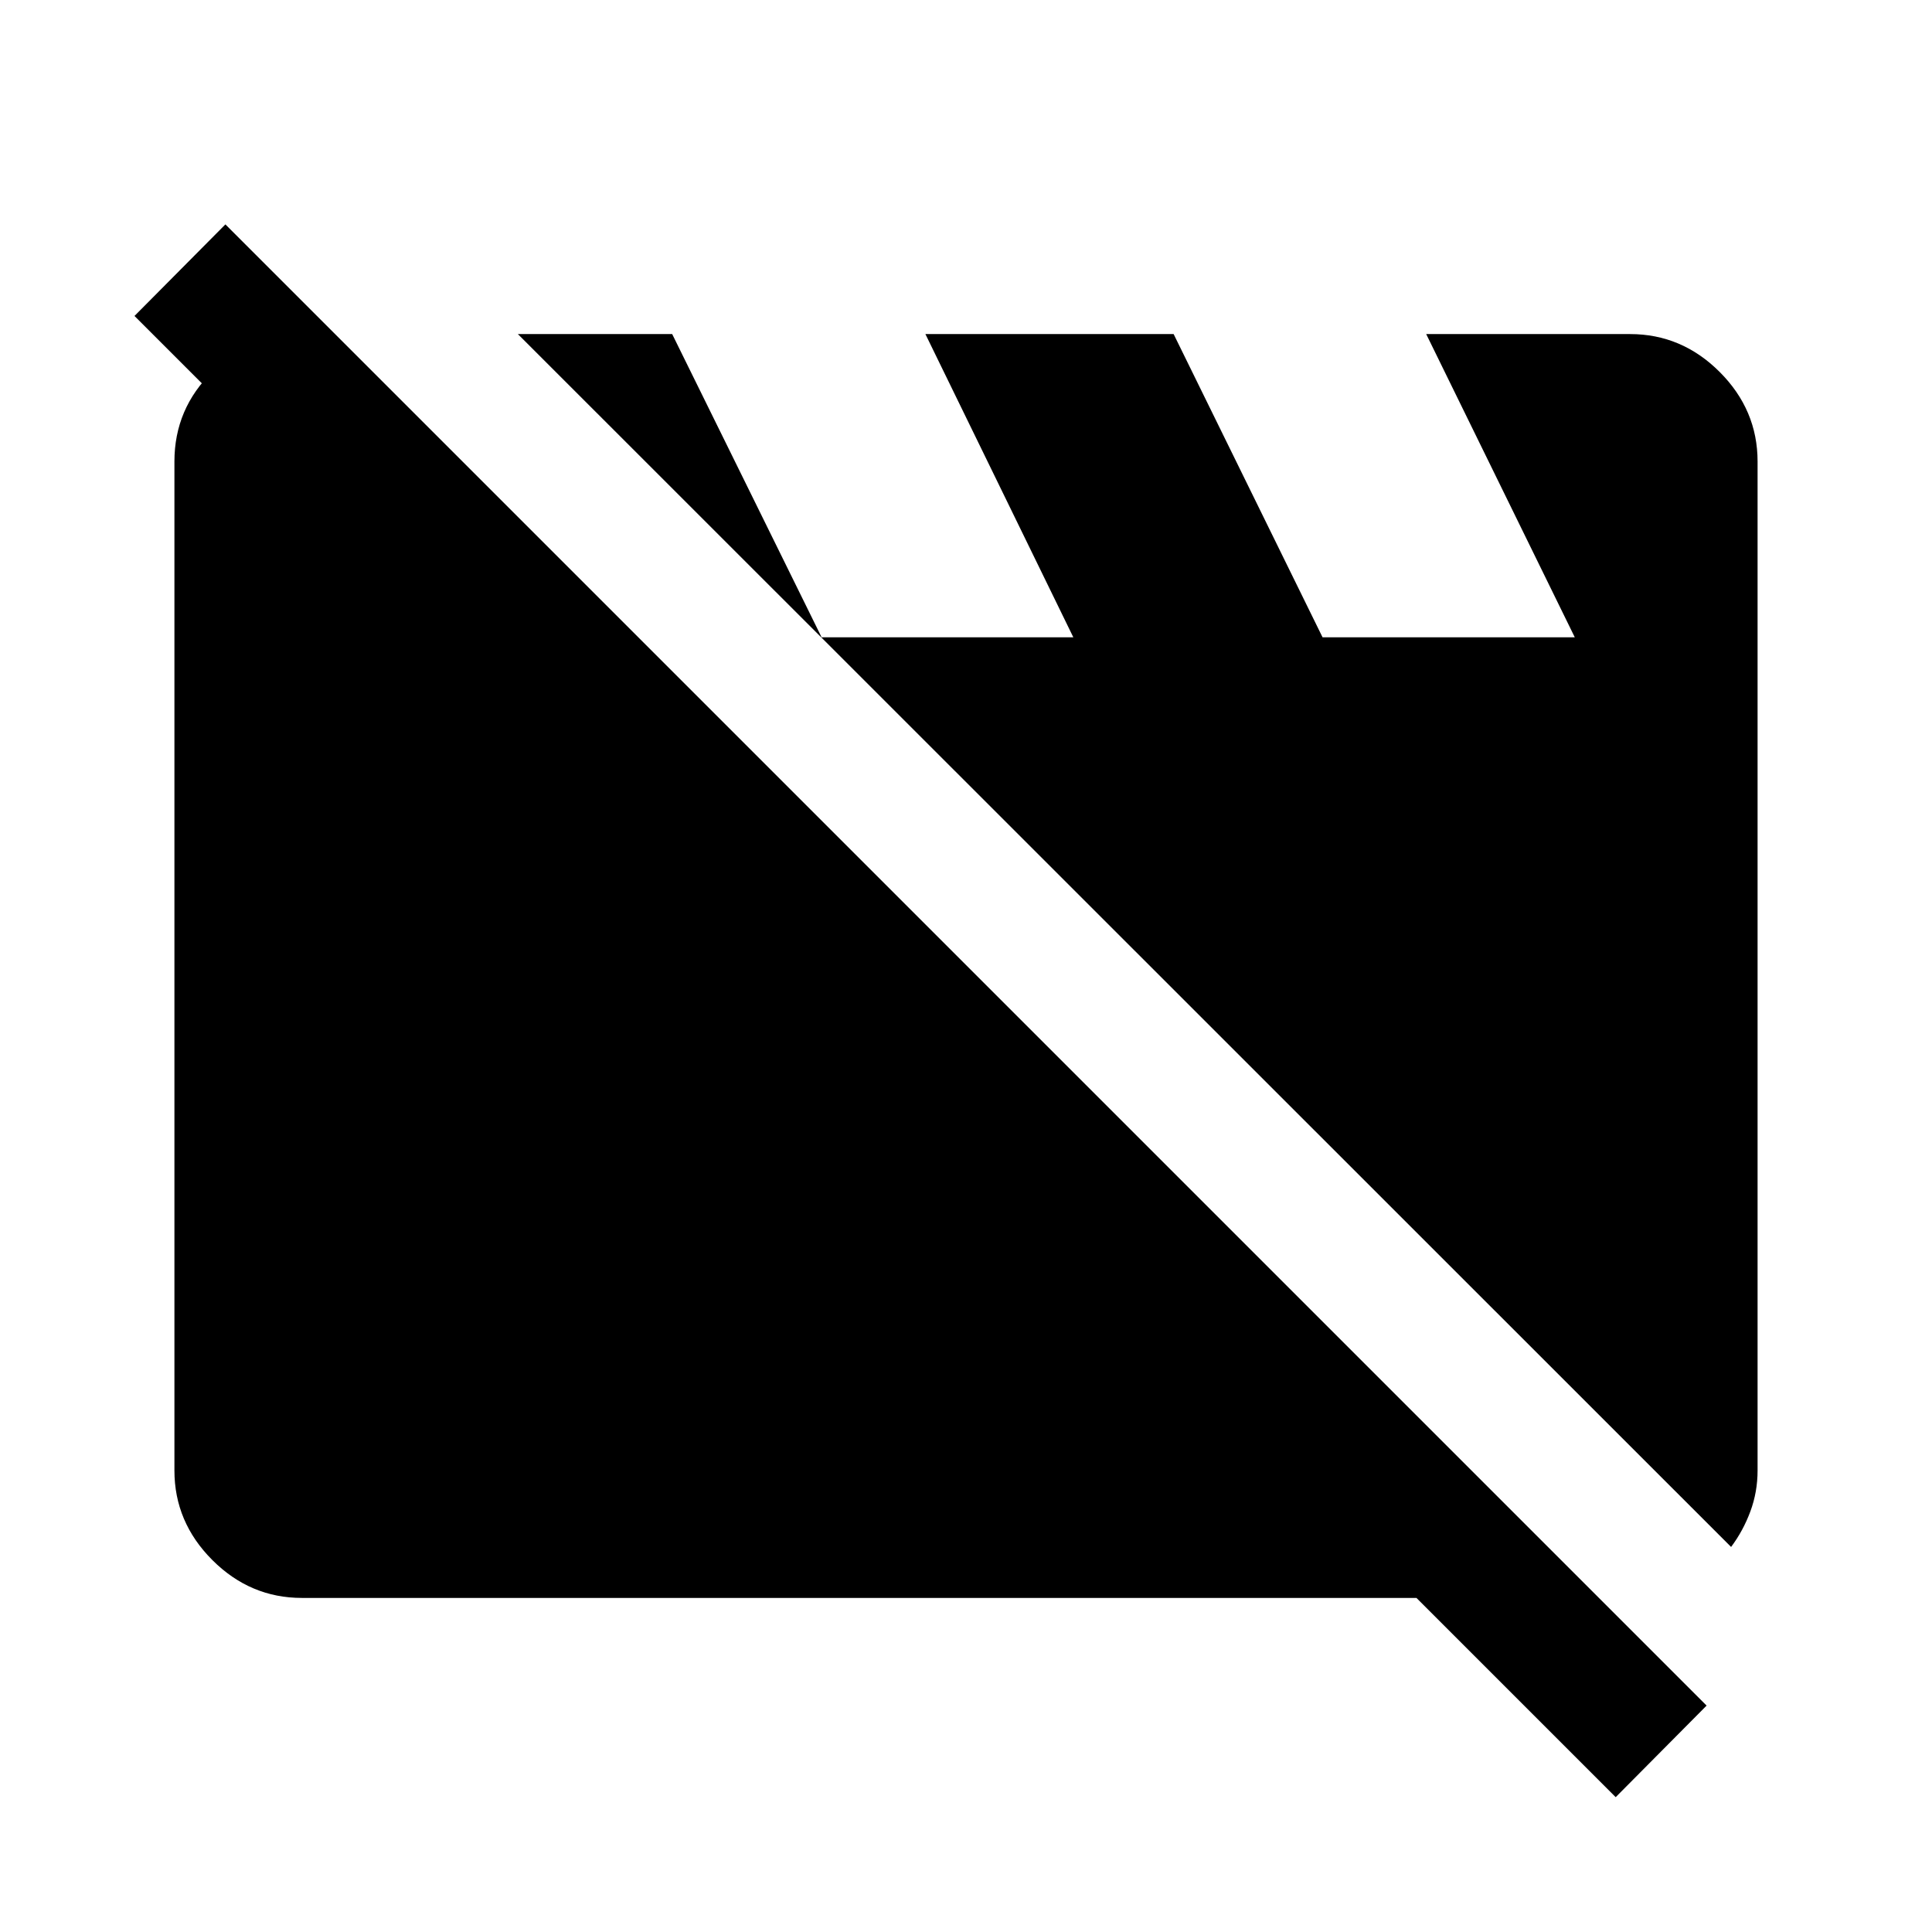 <svg xmlns="http://www.w3.org/2000/svg" height="40" viewBox="0 -960 960 960" width="40"><path d="M150-166q-25.67 0-44.5-18.83-18.83-18.84-18.83-44.5v-501.34q0-26.33 19.08-44.83t45.58-18.5h15.17l628 628H150Zm710.17-25.33L257.33-794H334l74.17 150.5-.17.17h125.33L459.83-794h123.34l74 150.67H782.5L708.67-794H810q25.67 0 44.5 18.83 18.83 18.84 18.83 44.5v501.34q0 10.66-3.58 20.33-3.58 9.67-9.58 17.67ZM802.83-67l-736-736L112-848.5l736 736L802.83-67Z"/></svg>